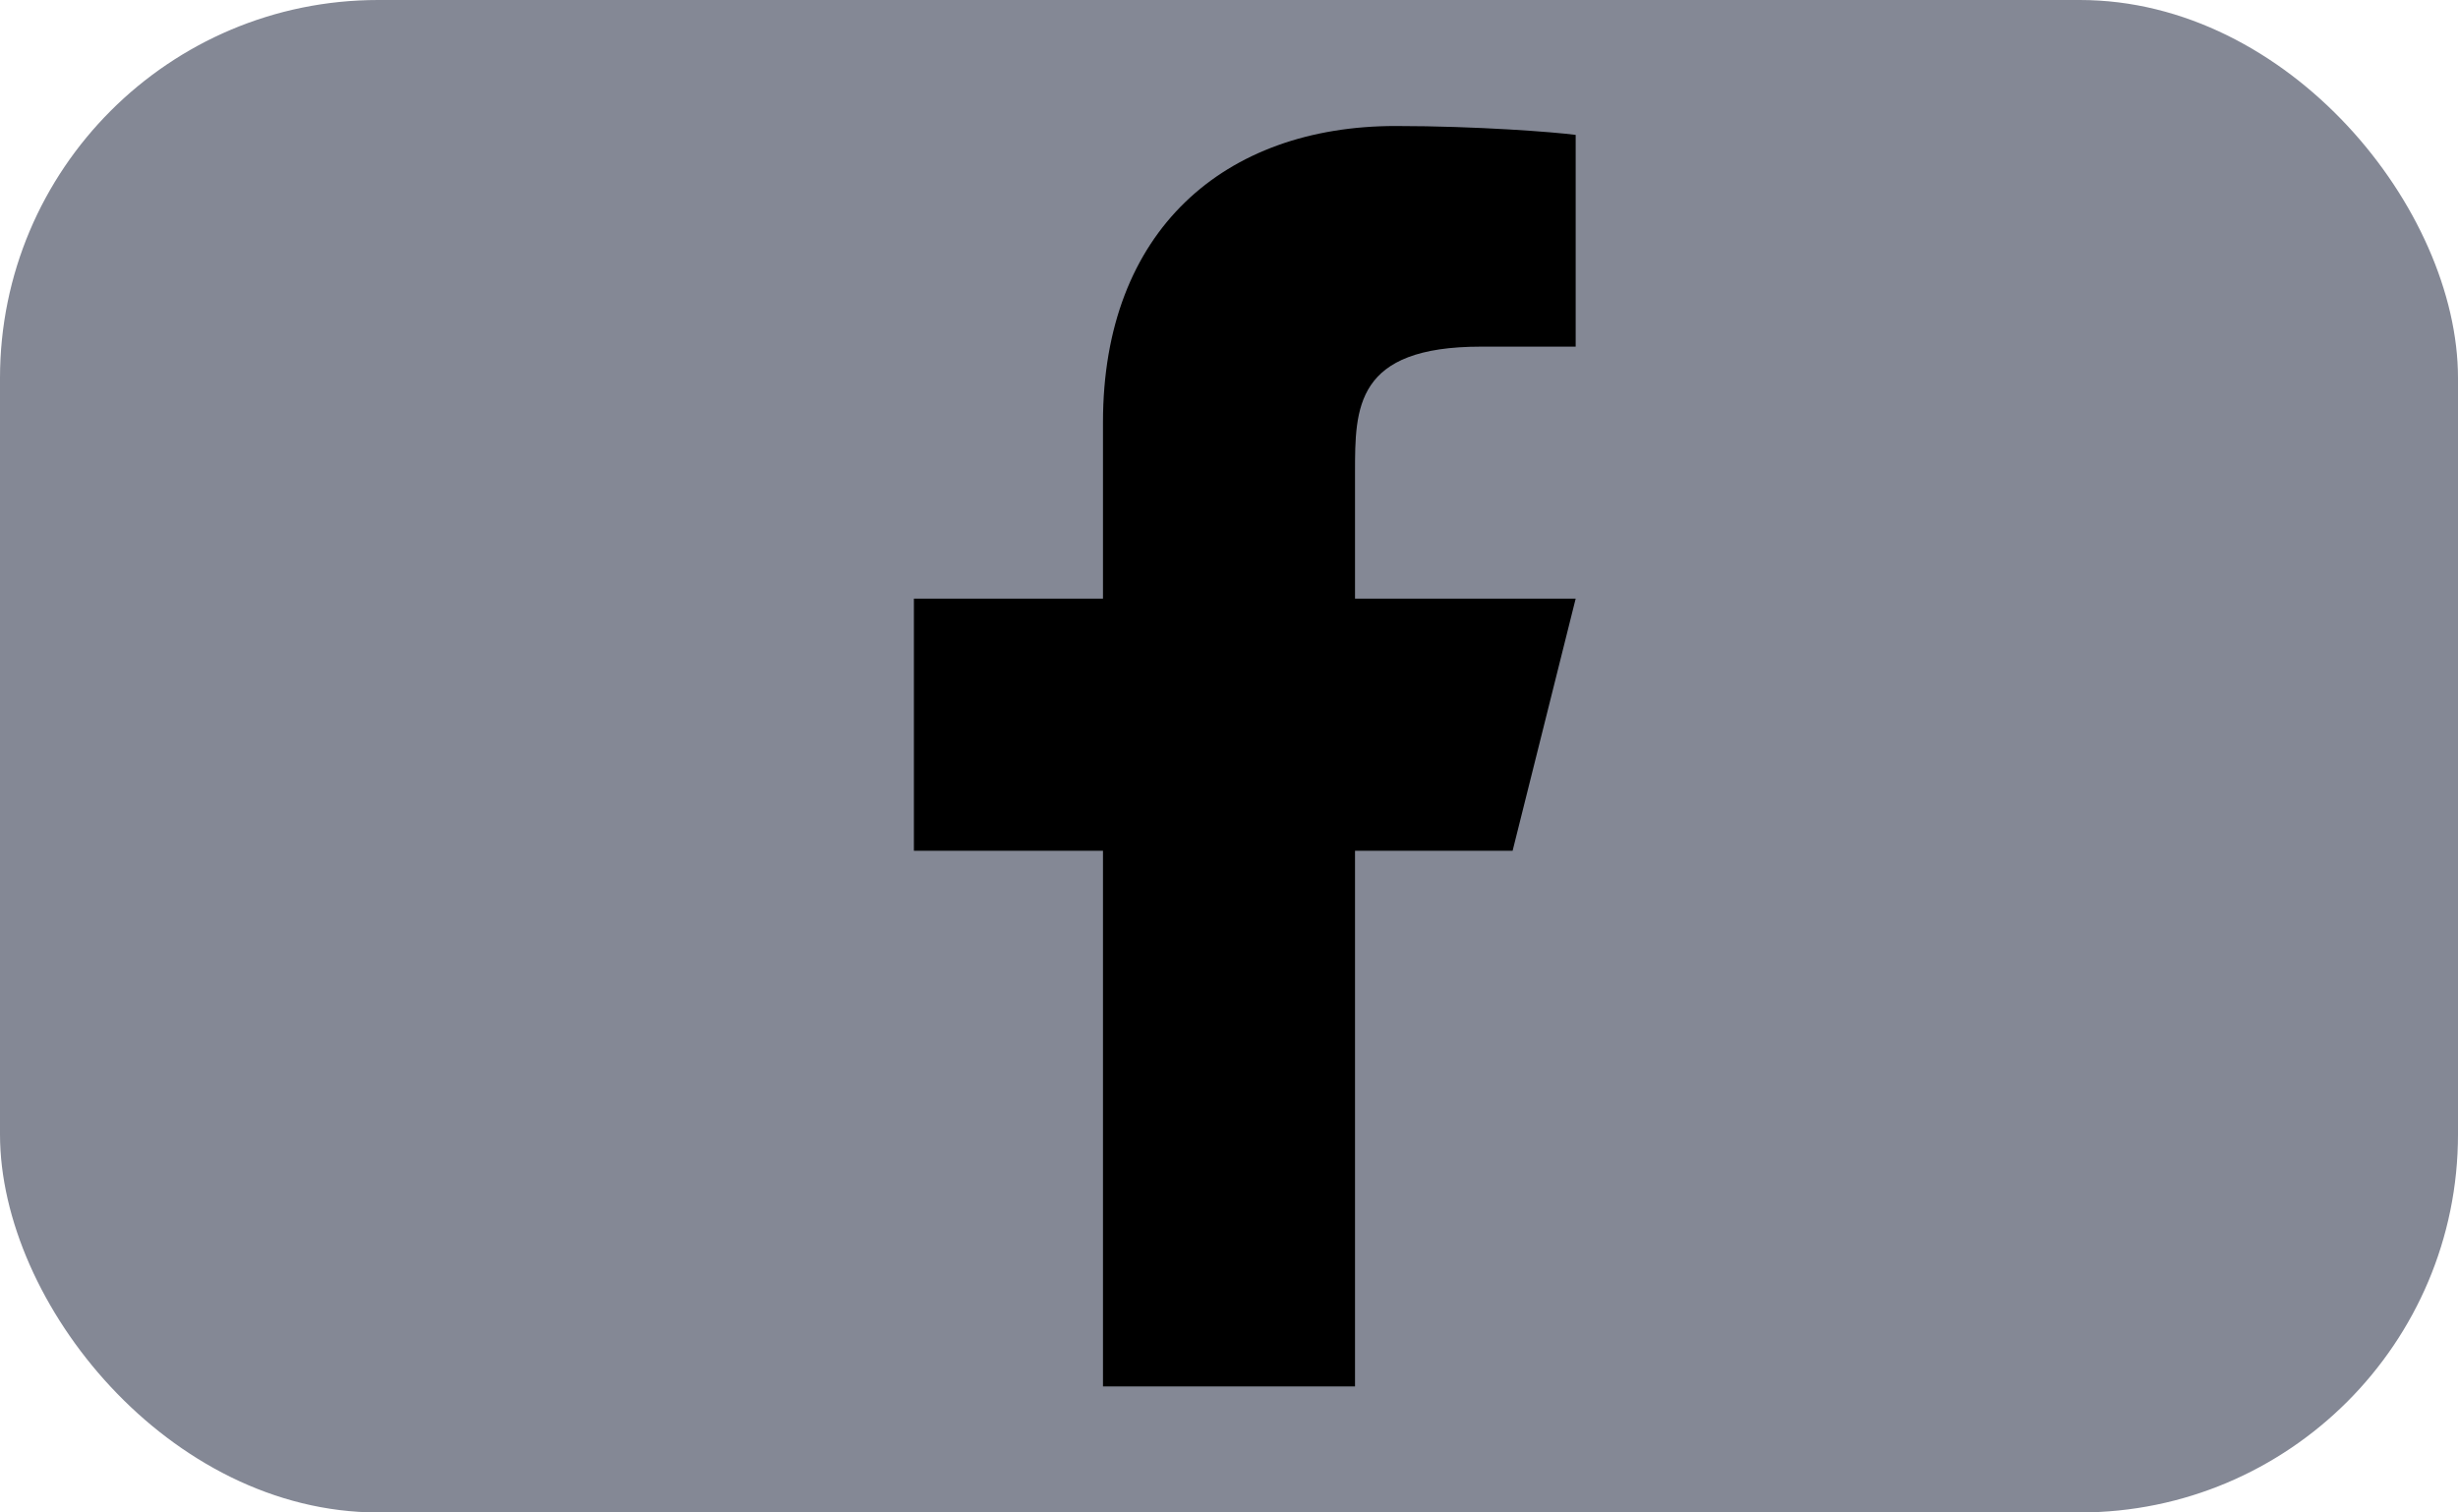 <svg width="26" height="16" viewBox="0 0 26 16" fill="none" xmlns="http://www.w3.org/2000/svg">
<rect width="26" height="16" rx="4" fill="#848895"/>
<path d="M14.333 9H16L16.667 6.333H14.333V5C14.333 4.313 14.333 3.667 15.667 3.667H16.667V1.427C16.449 1.398 15.629 1.333 14.762 1.333C12.952 1.333 11.667 2.438 11.667 4.467V6.333H9.667V9H11.667V14.667H14.333V9Z" fill="black"/>
</svg>
